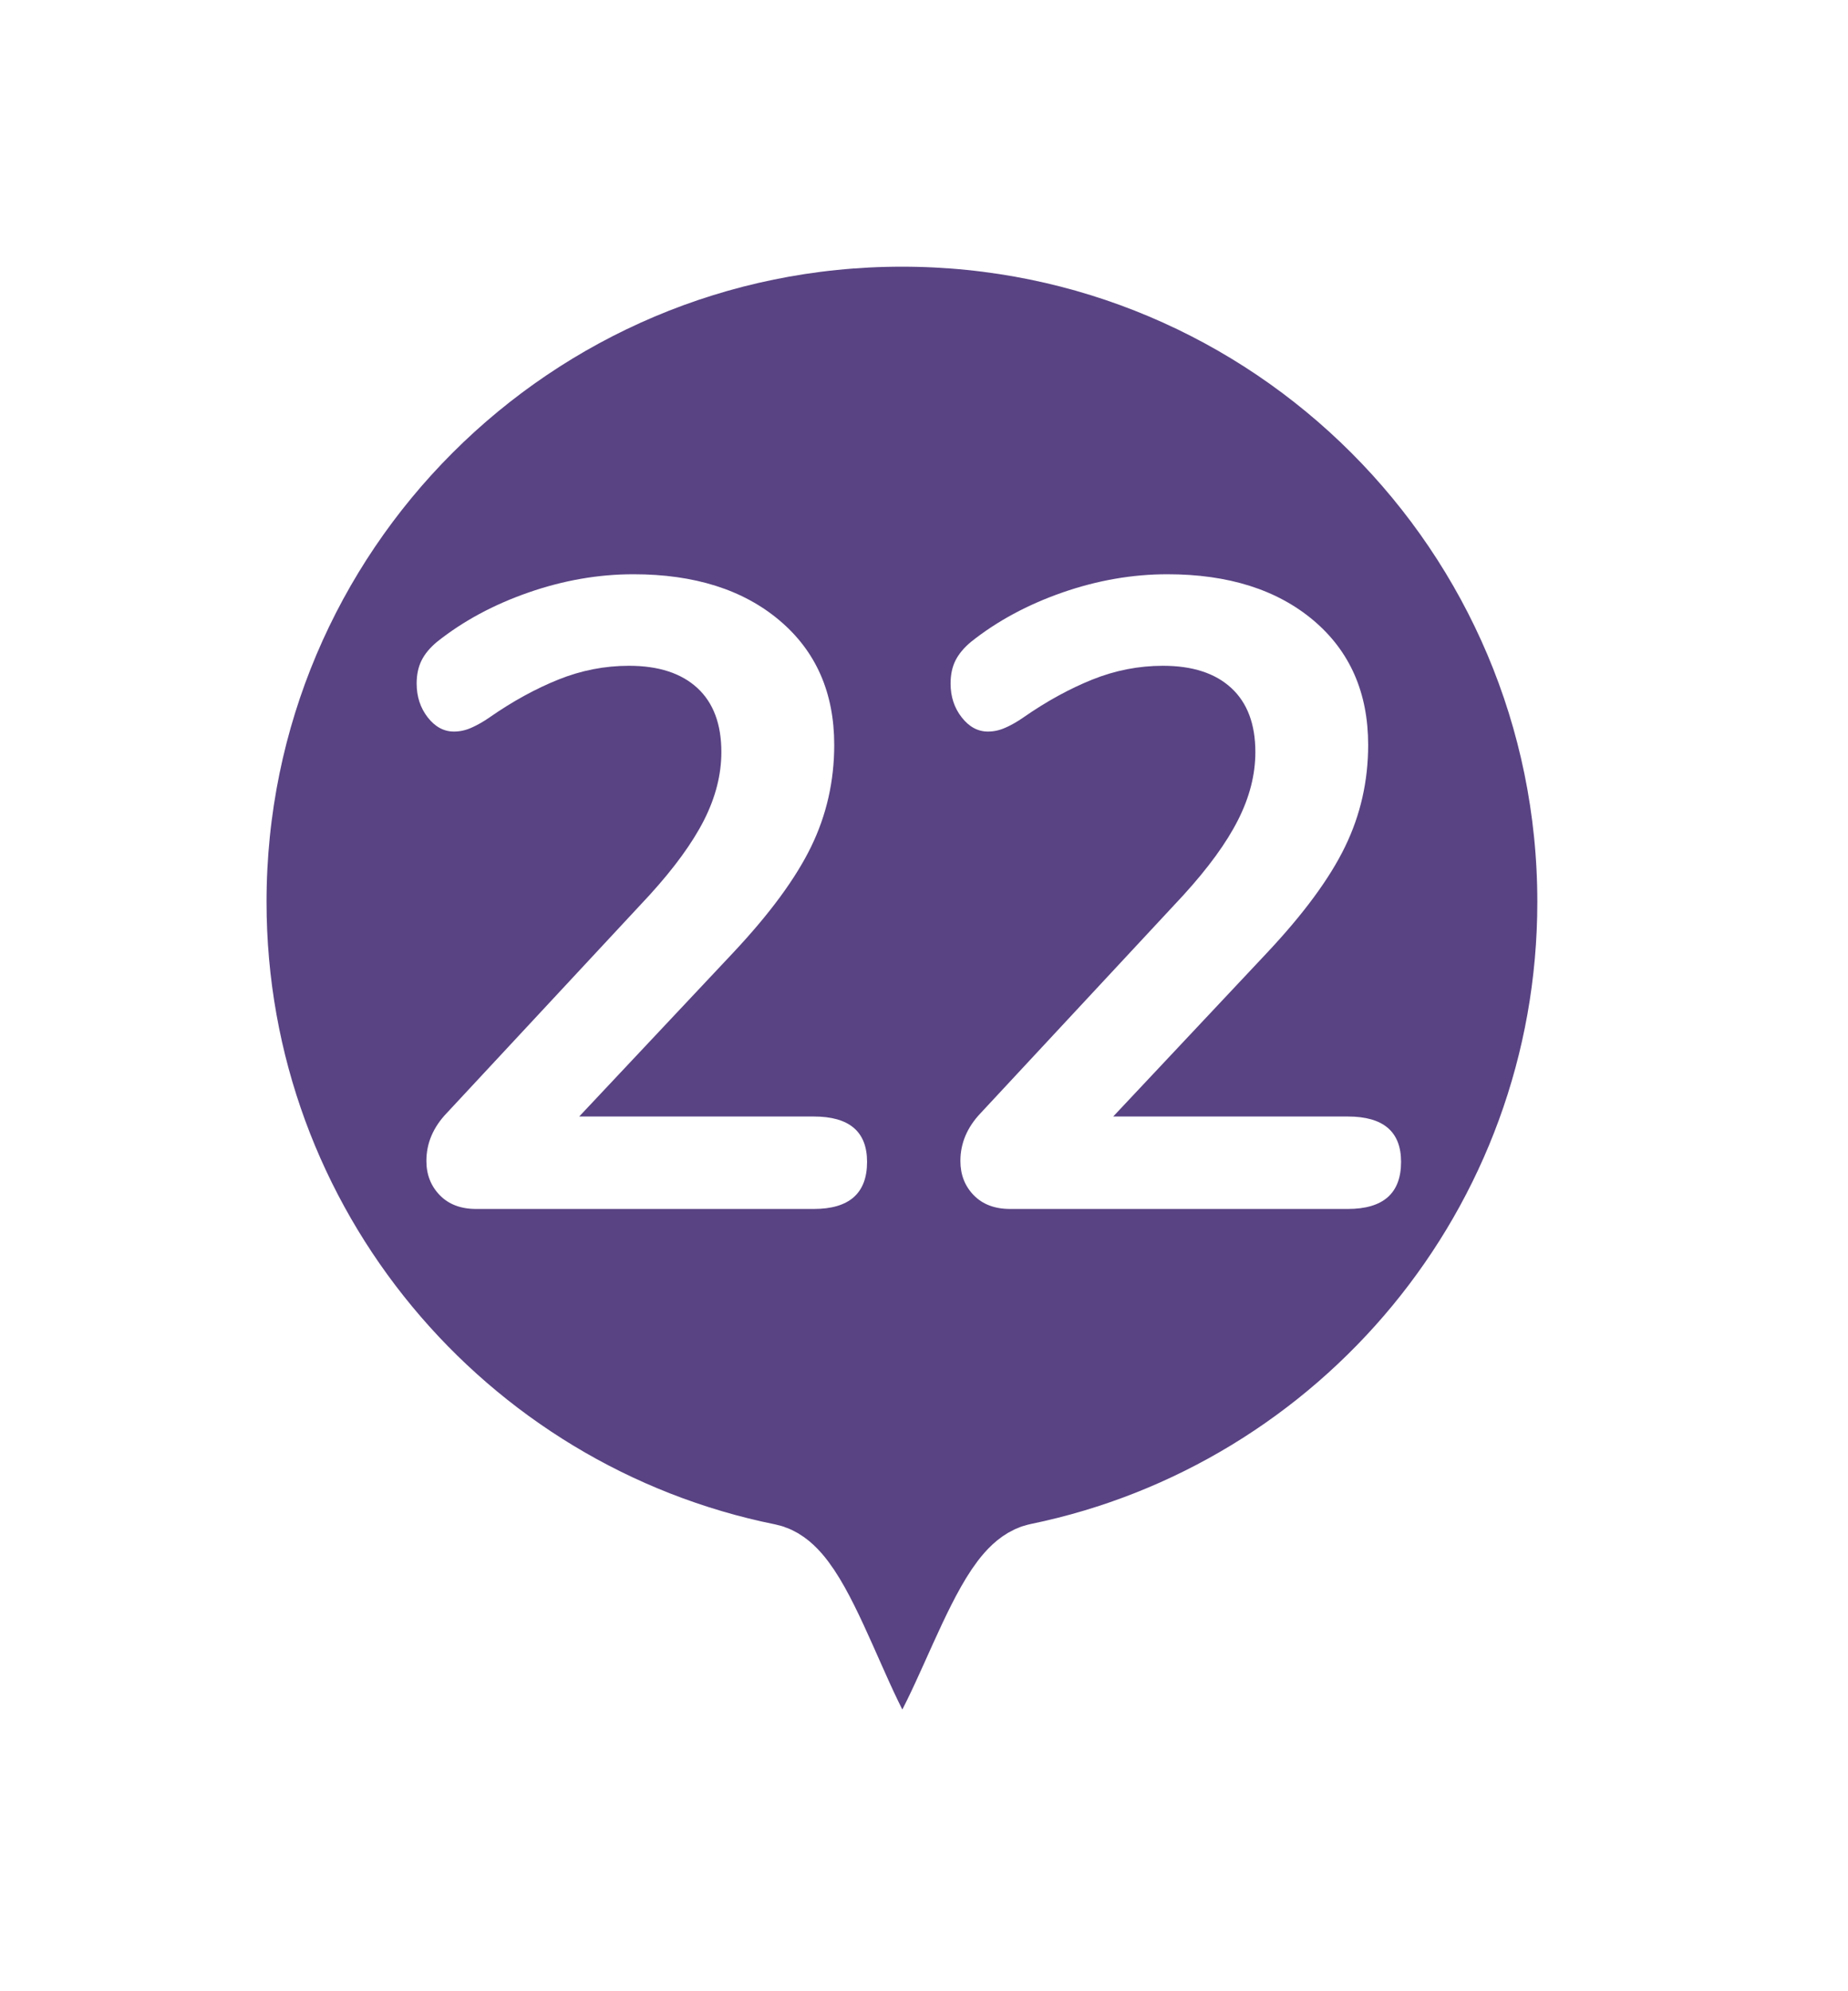 <?xml version="1.0" encoding="UTF-8"?>
<svg width="26px" height="28px" viewBox="0 0 26 28" version="1.1" xmlns="http://www.w3.org/2000/svg" xmlns:xlink="http://www.w3.org/1999/xlink">
    <!-- Generator: Sketch 52.1 (67048) - http://www.bohemiancoding.com/sketch -->
    <title>pin22</title>
    <desc>Created with Sketch.</desc>
    <defs>
        <filter x="-25.0%" y="-21.7%" width="150.0%" height="139.1%" filterUnits="objectBoundingBox" id="filter-1">
            <feOffset dx="0" dy="0" in="SourceAlpha" result="shadowOffsetOuter1"></feOffset>
            <feGaussianBlur stdDeviation="1" in="shadowOffsetOuter1" result="shadowBlurOuter1"></feGaussianBlur>
            <feColorMatrix values="0 0 0 0 0   0 0 0 0 0   0 0 0 0 0  0 0 0 0.5 0" type="matrix" in="shadowBlurOuter1" result="shadowMatrixOuter1"></feColorMatrix>
            <feMerge>
                <feMergeNode in="shadowMatrixOuter1"></feMergeNode>
                <feMergeNode in="SourceGraphic"></feMergeNode>
            </feMerge>
        </filter>
    </defs>
    <g id="Page-1" stroke="none" stroke-width="1" fill="none" fill-rule="evenodd">
        <g id="pin22" transform="translate(3, 3)">
            <g id="1" filter="url(#filter-1)">
                <path d="M9.69,0 C15.041,0 19.379,4.335 19.379,9.682 C19.379,14.357 16.062,18.258 11.652,19.165 C11.018,19.295 10.362,22.134 9.69,22.134 C9.029,22.134 8.383,19.297 7.759,19.171 C3.333,18.277 0,14.368 0,9.682 C0,4.335 4.338,0 9.69,0" id="circle" stroke="#FFFFFF" stroke-width="1.5" fill="#594383"></path>
                <path d="M8.449,12.7 C8.949,12.7 9.199,12.912 9.199,13.338 C9.199,13.779 8.949,14 8.449,14 L3.699,14 C3.483,14 3.312,13.935 3.187,13.806 C3.062,13.677 2.999,13.517 2.999,13.325 C2.999,13.075 3.095,12.85 3.287,12.65 L6.137,9.588 C6.487,9.204 6.743,8.852 6.906,8.531 C7.068,8.21 7.149,7.892 7.149,7.575 C7.149,7.183 7.037,6.883 6.812,6.675 C6.587,6.467 6.266,6.362 5.849,6.362 C5.508,6.362 5.176,6.427 4.856,6.556 C4.535,6.685 4.212,6.862 3.887,7.088 C3.804,7.146 3.72,7.194 3.637,7.231 C3.554,7.269 3.47,7.287 3.387,7.287 C3.245,7.287 3.122,7.221 3.018,7.088 C2.914,6.954 2.862,6.796 2.862,6.612 C2.862,6.487 2.885,6.379 2.931,6.287 C2.976,6.196 3.049,6.108 3.149,6.025 C3.516,5.733 3.945,5.502 4.437,5.331 C4.929,5.16 5.42,5.075 5.912,5.075 C6.77,5.075 7.456,5.292 7.968,5.725 C8.481,6.158 8.737,6.742 8.737,7.475 C8.737,7.983 8.629,8.46 8.412,8.906 C8.195,9.352 7.829,9.85 7.312,10.4 L5.149,12.7 L8.449,12.7 Z M15.962,12.7 C16.462,12.7 16.712,12.912 16.712,13.338 C16.712,13.779 16.462,14 15.962,14 L11.212,14 C10.995,14 10.824,13.935 10.699,13.806 C10.574,13.677 10.512,13.517 10.512,13.325 C10.512,13.075 10.608,12.85 10.799,12.65 L13.649,9.588 C13.999,9.204 14.256,8.852 14.418,8.531 C14.581,8.21 14.662,7.892 14.662,7.575 C14.662,7.183 14.549,6.883 14.324,6.675 C14.099,6.467 13.779,6.362 13.362,6.362 C13.02,6.362 12.689,6.427 12.368,6.556 C12.047,6.685 11.724,6.862 11.399,7.088 C11.316,7.146 11.233,7.194 11.149,7.231 C11.066,7.269 10.983,7.287 10.899,7.287 C10.758,7.287 10.635,7.221 10.531,7.088 C10.426,6.954 10.374,6.796 10.374,6.612 C10.374,6.487 10.397,6.379 10.443,6.287 C10.489,6.196 10.562,6.108 10.662,6.025 C11.029,5.733 11.458,5.502 11.949,5.331 C12.441,5.16 12.933,5.075 13.424,5.075 C14.283,5.075 14.968,5.292 15.481,5.725 C15.993,6.158 16.249,6.742 16.249,7.475 C16.249,7.983 16.141,8.46 15.924,8.906 C15.708,9.352 15.341,9.85 14.824,10.4 L12.662,12.7 L15.962,12.7 Z" fill="#FFFFFF"></path>
            </g>
        </g>
    </g>
</svg>